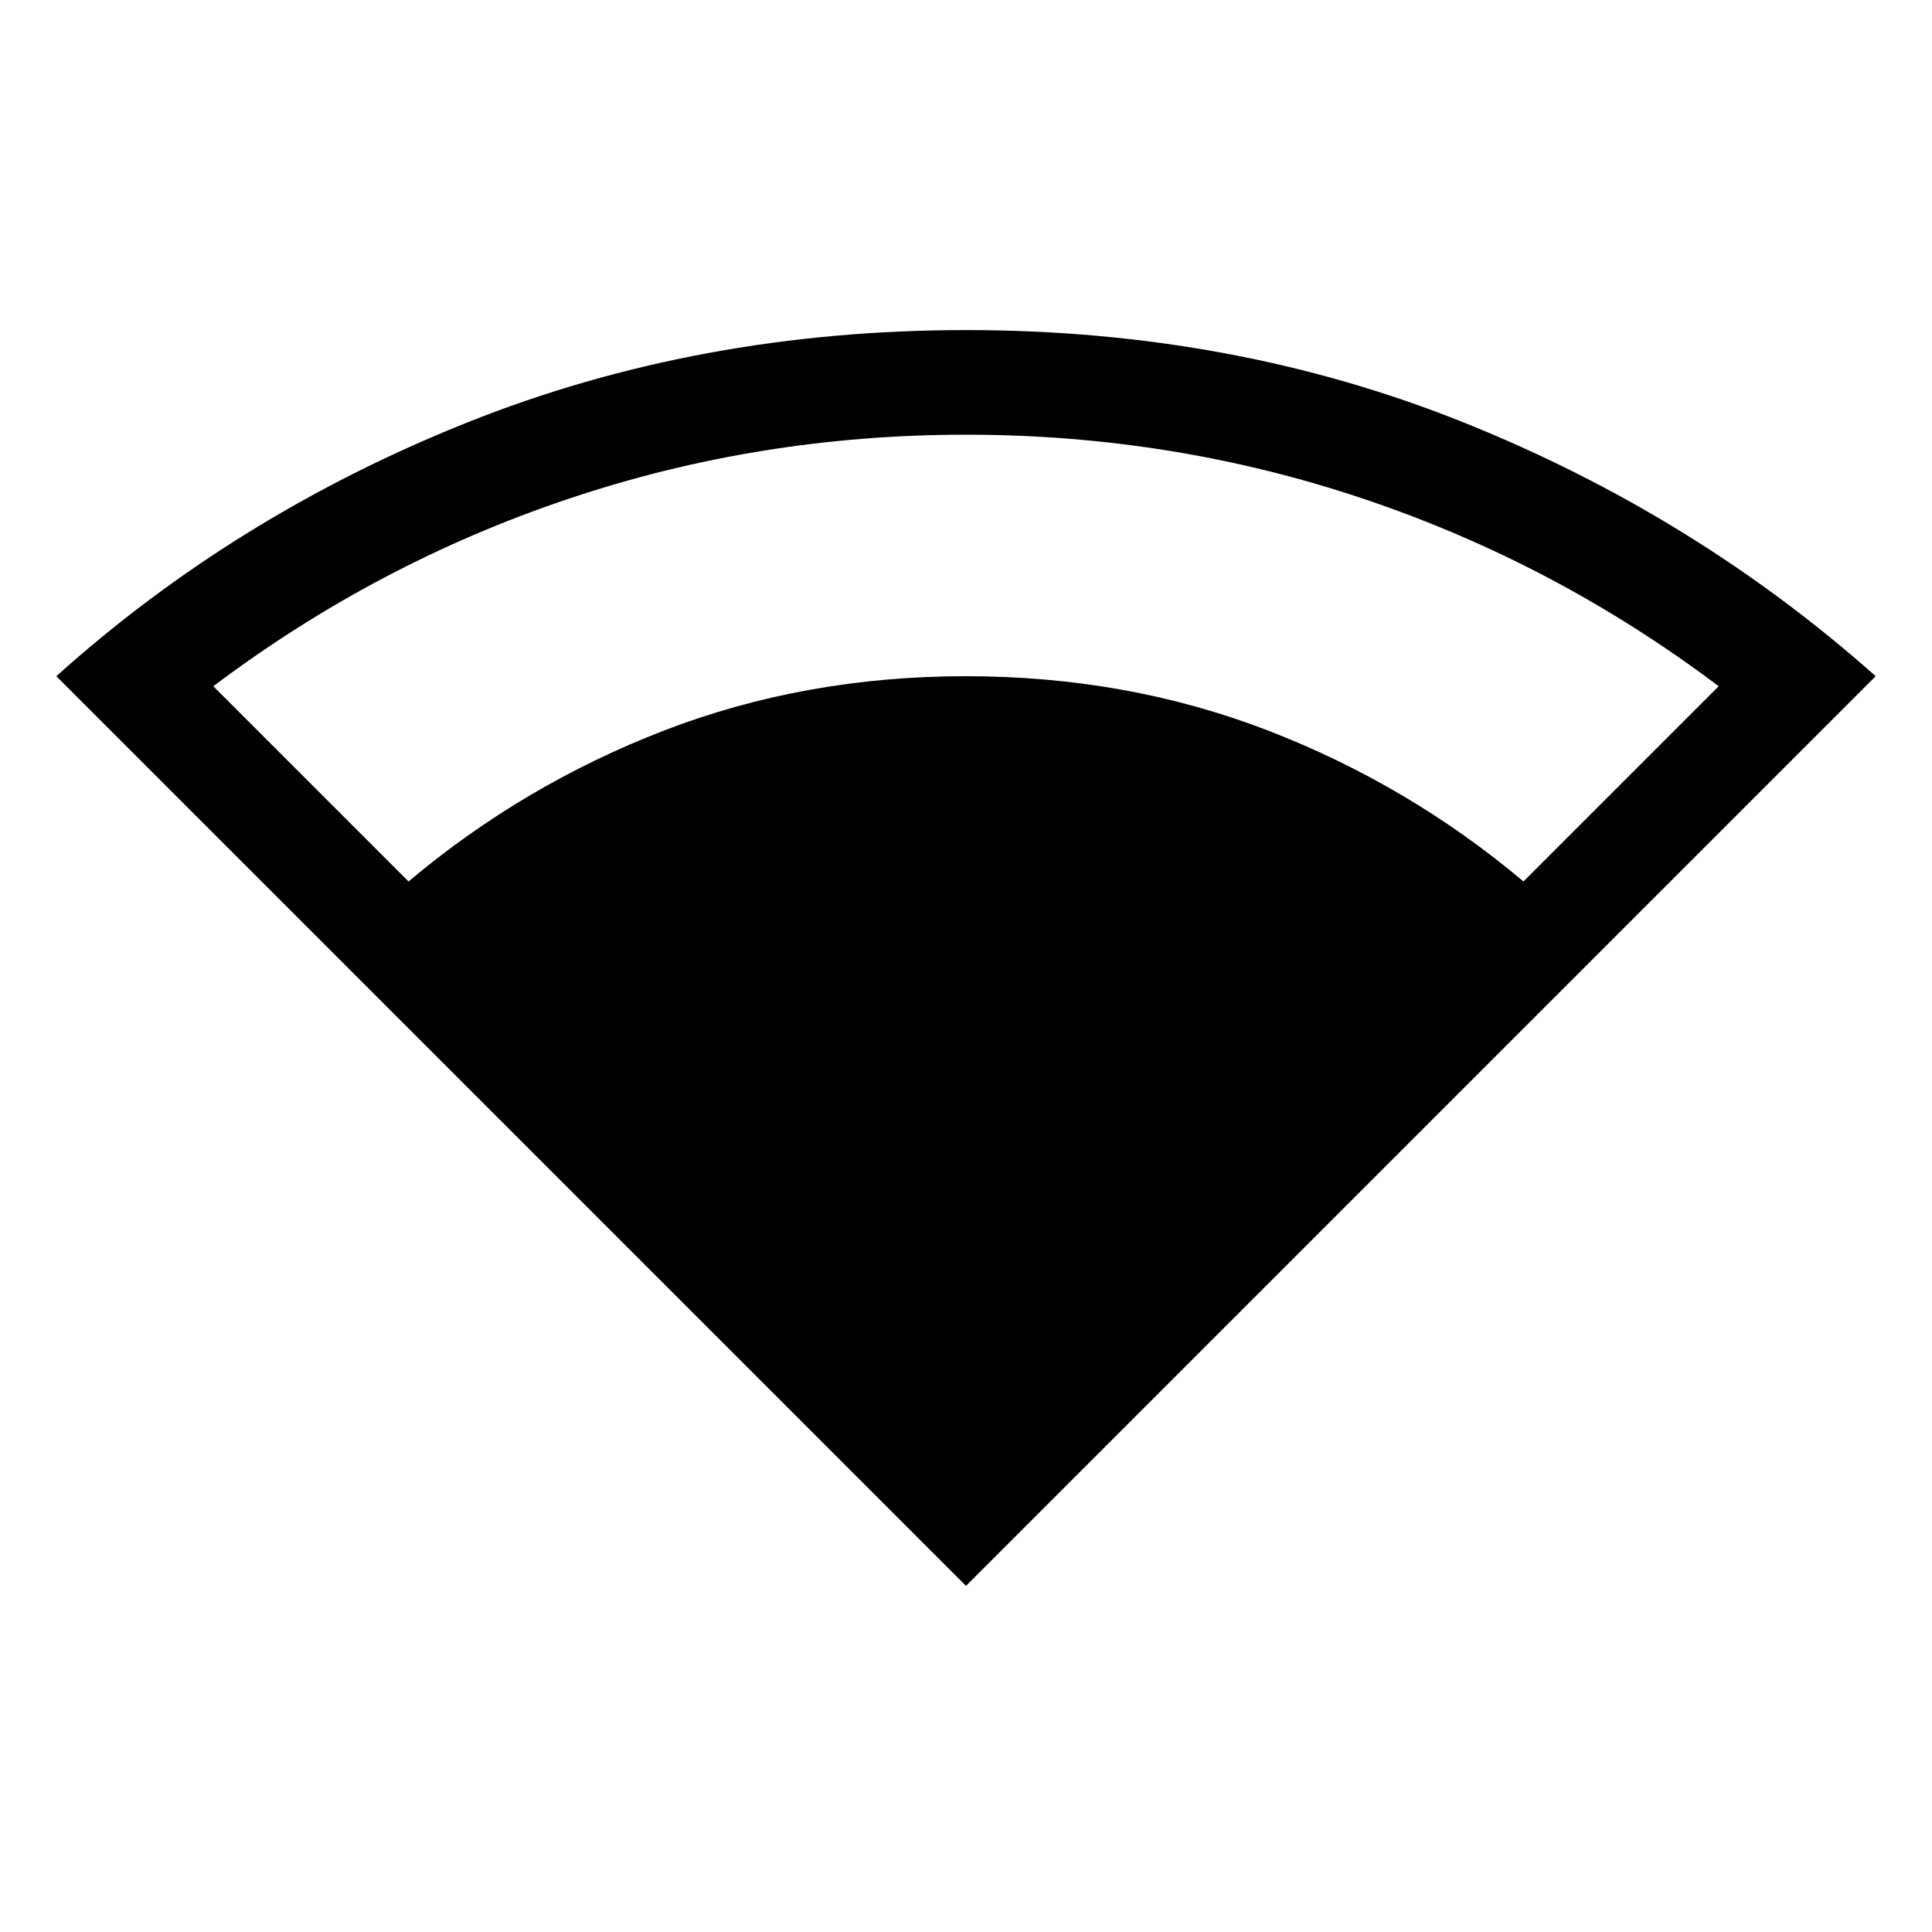 <svg xmlns="http://www.w3.org/2000/svg" viewBox="0 0 20 20"><path d="M10 16.417.583 7q1.855-1.667 4.25-2.625Q7.229 3.417 10 3.417t5.156.958q2.386.958 4.261 2.625ZM4.229 9.125q1.188-1 2.646-1.563Q8.333 7 10 7t3.125.562q1.458.563 2.646 1.563l2.021-2.021q-1.688-1.271-3.667-1.937Q12.146 4.5 10 4.5t-4.125.667q-1.979.666-3.667 1.937Z"/></svg>